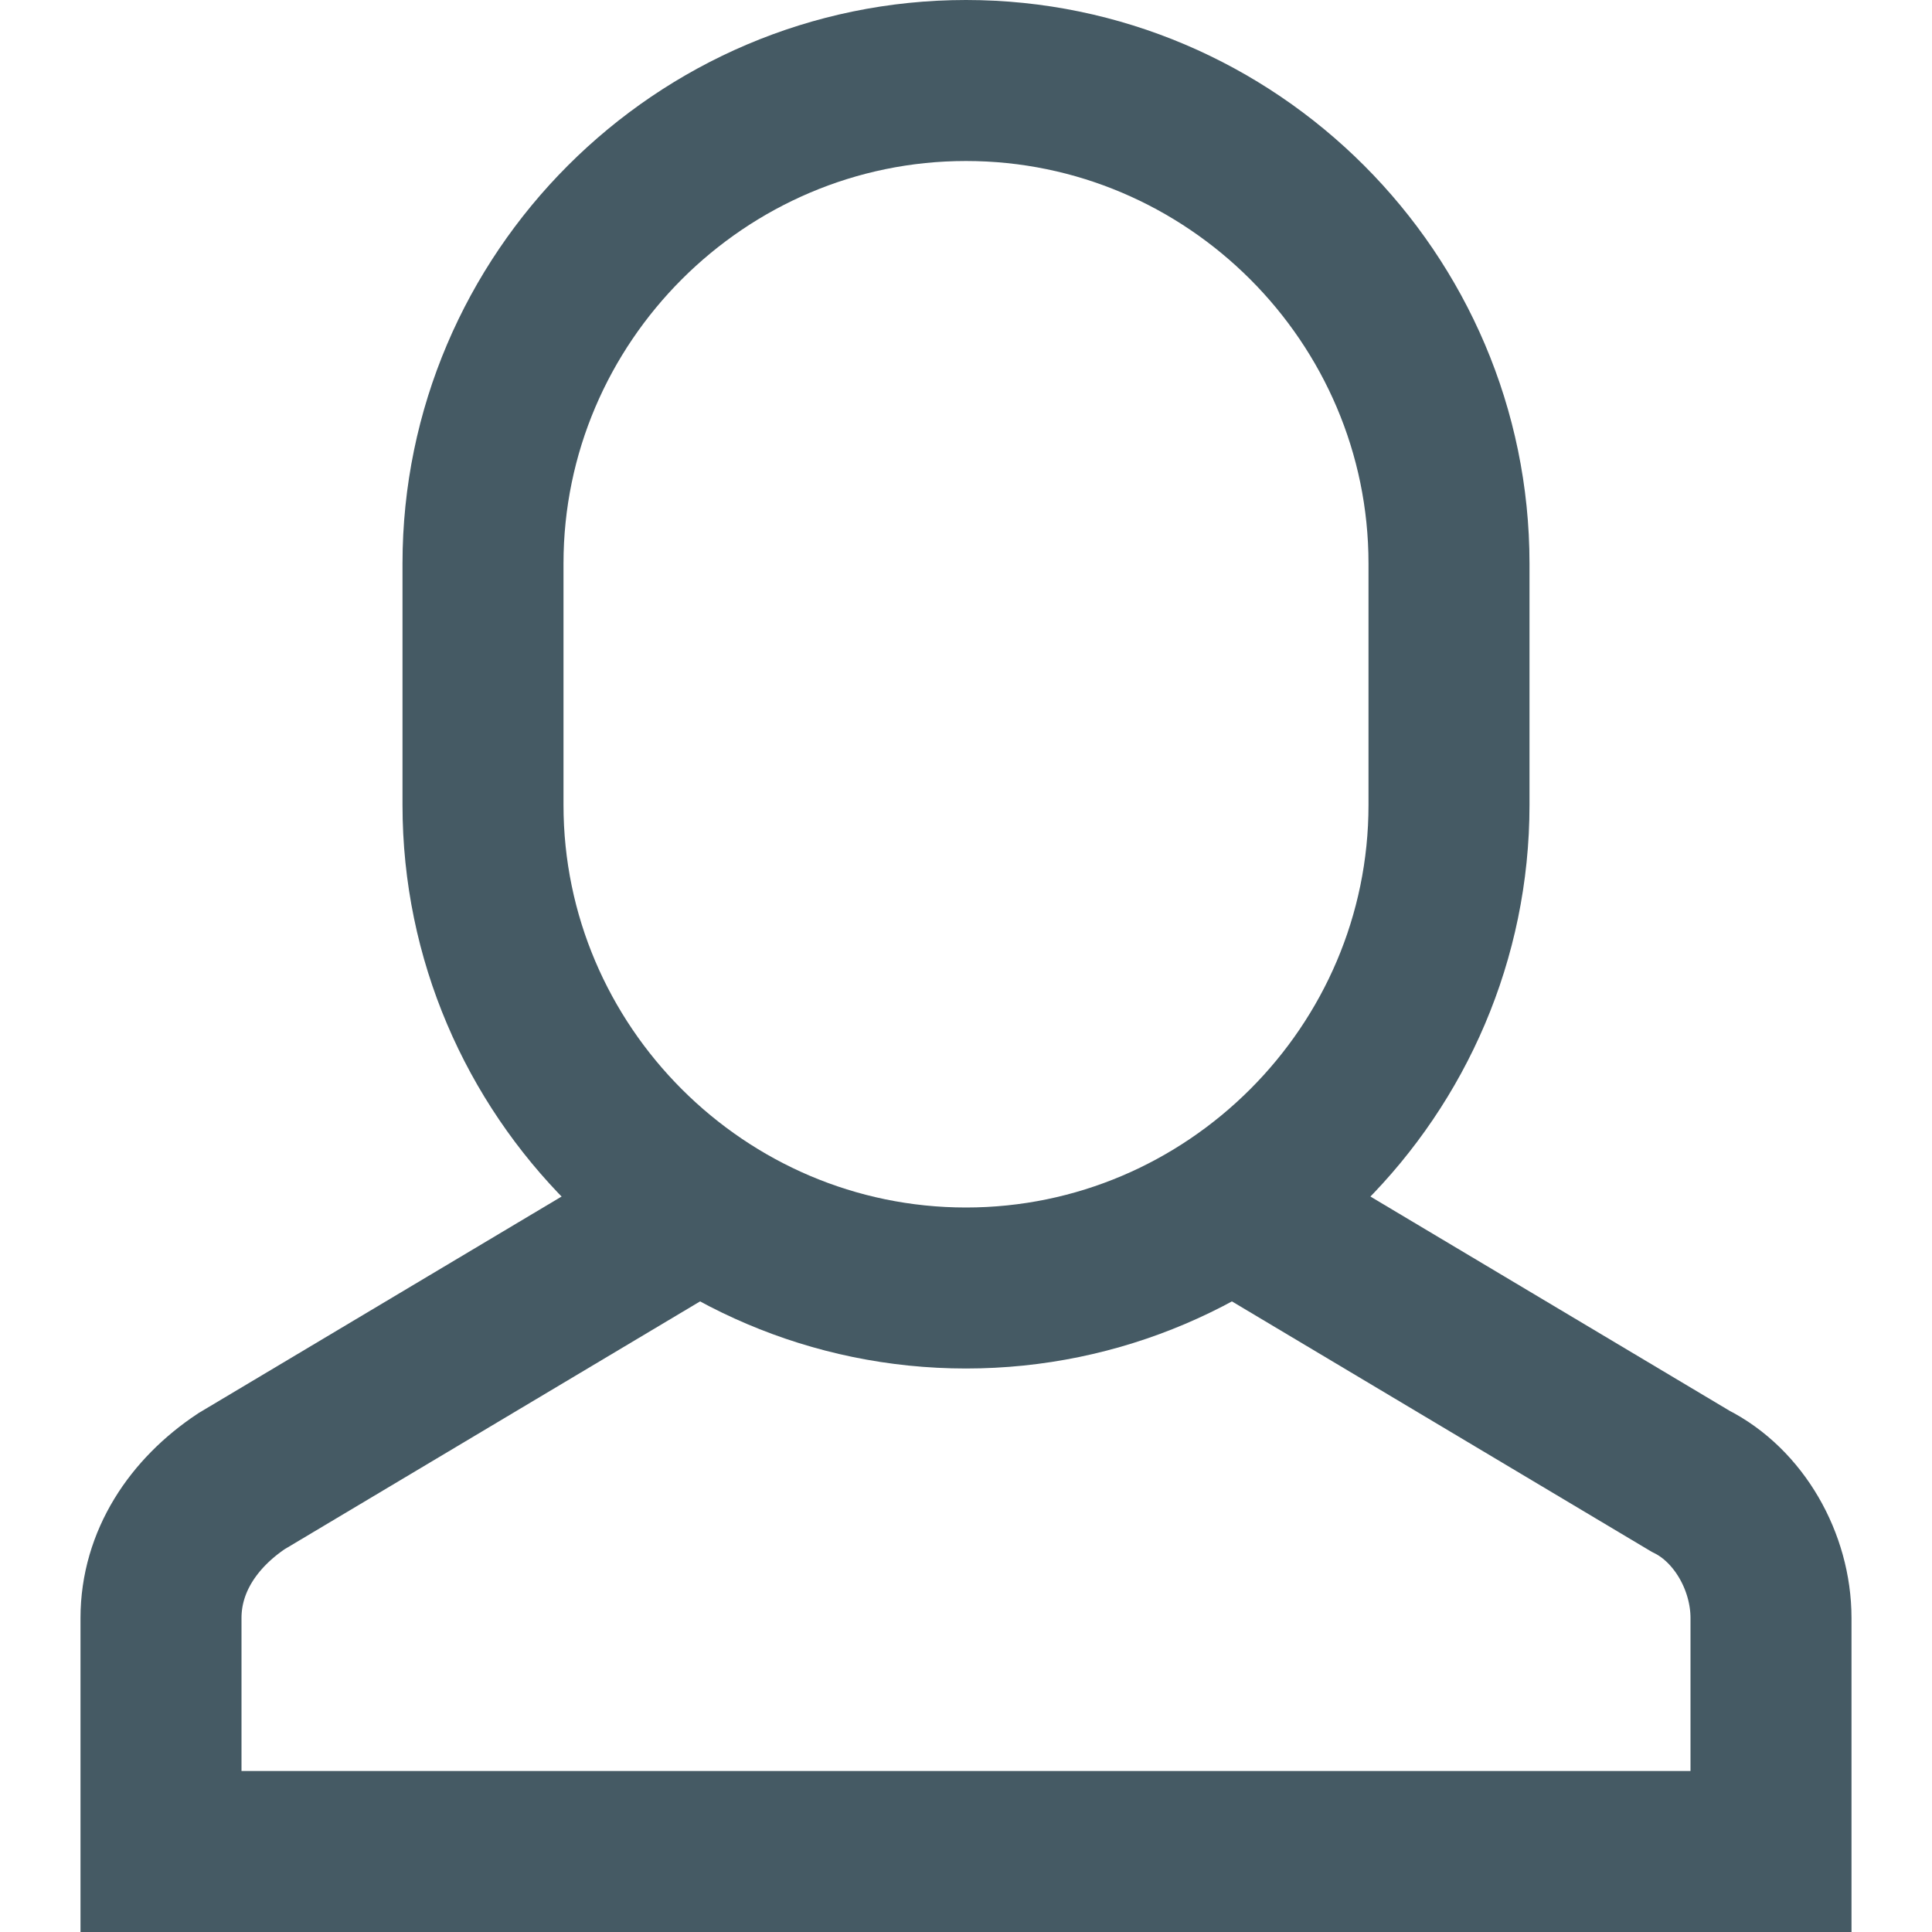 <?xml version="1.0" encoding="utf-8"?>
<!-- Generator: Adobe Illustrator 18.1.1, SVG Export Plug-In . SVG Version: 6.00 Build 0)  -->
<!DOCTYPE svg PUBLIC "-//W3C//DTD SVG 1.1//EN" "http://www.w3.org/Graphics/SVG/1.1/DTD/svg11.dtd">
<svg version="1.1" id="Layer_1" xmlns="http://www.w3.org/2000/svg" xmlns:xlink="http://www.w3.org/1999/xlink" x="0px" y="0px"
	 width="24px" height="24px" viewBox="0 0 24 24" enable-background="new 0 0 24 24" xml:space="preserve">
<path fill="none" stroke="#455A64" stroke-width="2" stroke-miterlimit="10" d="M8.7,15L3,18.4c-0.6,0.4-1,1-1,1.7V23h20v-2.9
	c0-0.7-0.4-1.4-1-1.7L15.3,15"/>
<path fill="none" stroke="#455A64" stroke-width="2" stroke-linecap="square" stroke-miterlimit="10" d="M12,16L12,16
	c-3.3,0-6-2.7-6-6V7c0-3.3,2.7-6,6-6l0,0c3.3,0,6,2.7,6,6v3C18,13.3,15.3,16,12,16z"/>
</svg>
